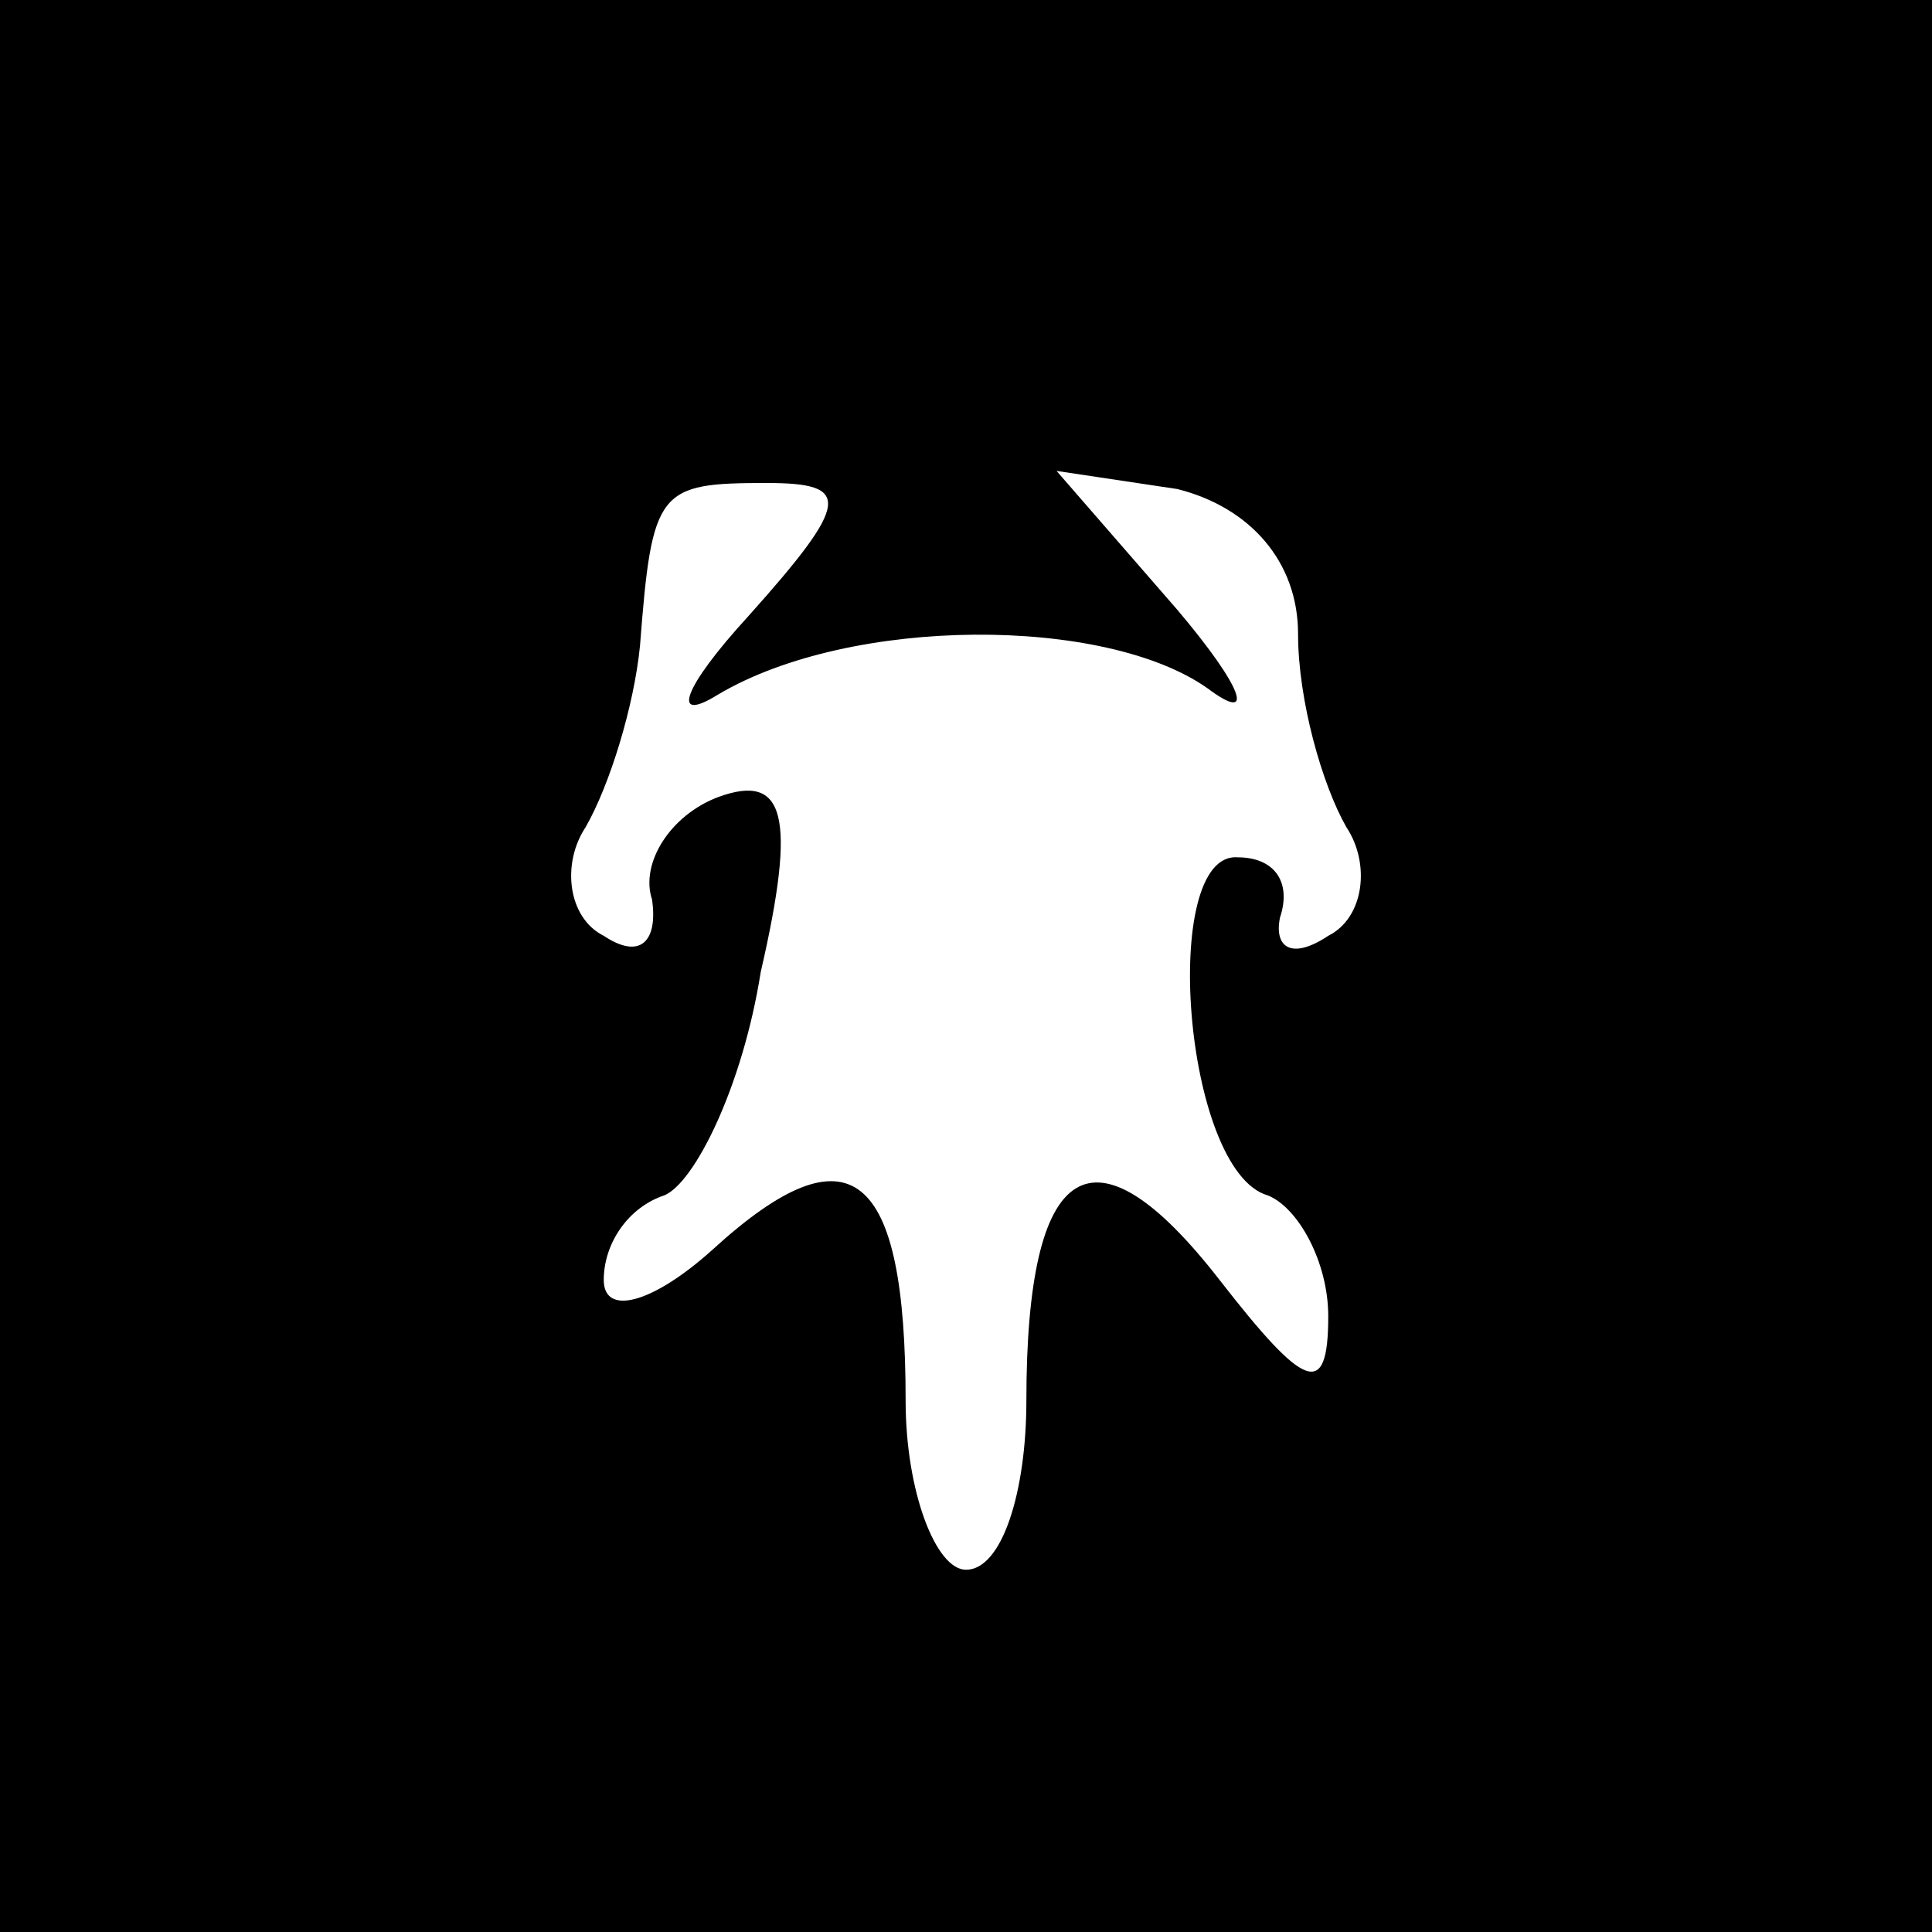 <?xml version="1.0" standalone="no"?>
<!DOCTYPE svg PUBLIC "-//W3C//DTD SVG 20010904//EN"
 "http://www.w3.org/TR/2001/REC-SVG-20010904/DTD/svg10.dtd">
<svg version="1.0" xmlns="http://www.w3.org/2000/svg"
 width="32pt" height="32pt" viewBox="0 0 32 32"
 preserveAspectRatio="xMidYMid meet">
<rect x="0" y="0" width="32" height="32" fill="#808080" stroke="none"/>
<g transform="translate(0,32) scale(0.1,-0.1)"
fill="#000000" stroke="none">
<path fill="#000000" stroke="none" d="M0 160 l0 -160 160 0 160 0 0 160 0
160 -160 0 -160 0 0 -160z"/>
<path fill="#ffffff" stroke="none" d="M124 218 c-11 -12 -13 -18 -5 -13 22
13 64 13 81 1 8 -6 6 0 -5 13 l-20 23 20 -3 c12 -3 20 -12 20 -24 0 -11 4 -25
8 -32 4 -6 3 -15 -3 -18 -6 -4 -9 -2 -8 3 2 6 -1 10 -7 10 -13 1 -9 -52 5 -56
5 -2 10 -11 10 -20 0 -14 -4 -12 -18 6 -21 27 -32 20 -32 -20 0 -15 -4 -28
-10 -28 -5 0 -10 13 -10 28 0 38 -9 46 -32 25 -10 -9 -18 -11 -18 -5 0 6 4 12
10 14 5 2 13 18 16 37 6 26 4 33 -7 29 -8 -3 -13 -11 -11 -17 1 -7 -2 -10 -8
-6 -6 3 -7 12 -3 18 4 7 8 20 9 30 2 26 3 27 21 27 14 0 14 -3 -3 -22z"/>
</g>
</svg>
